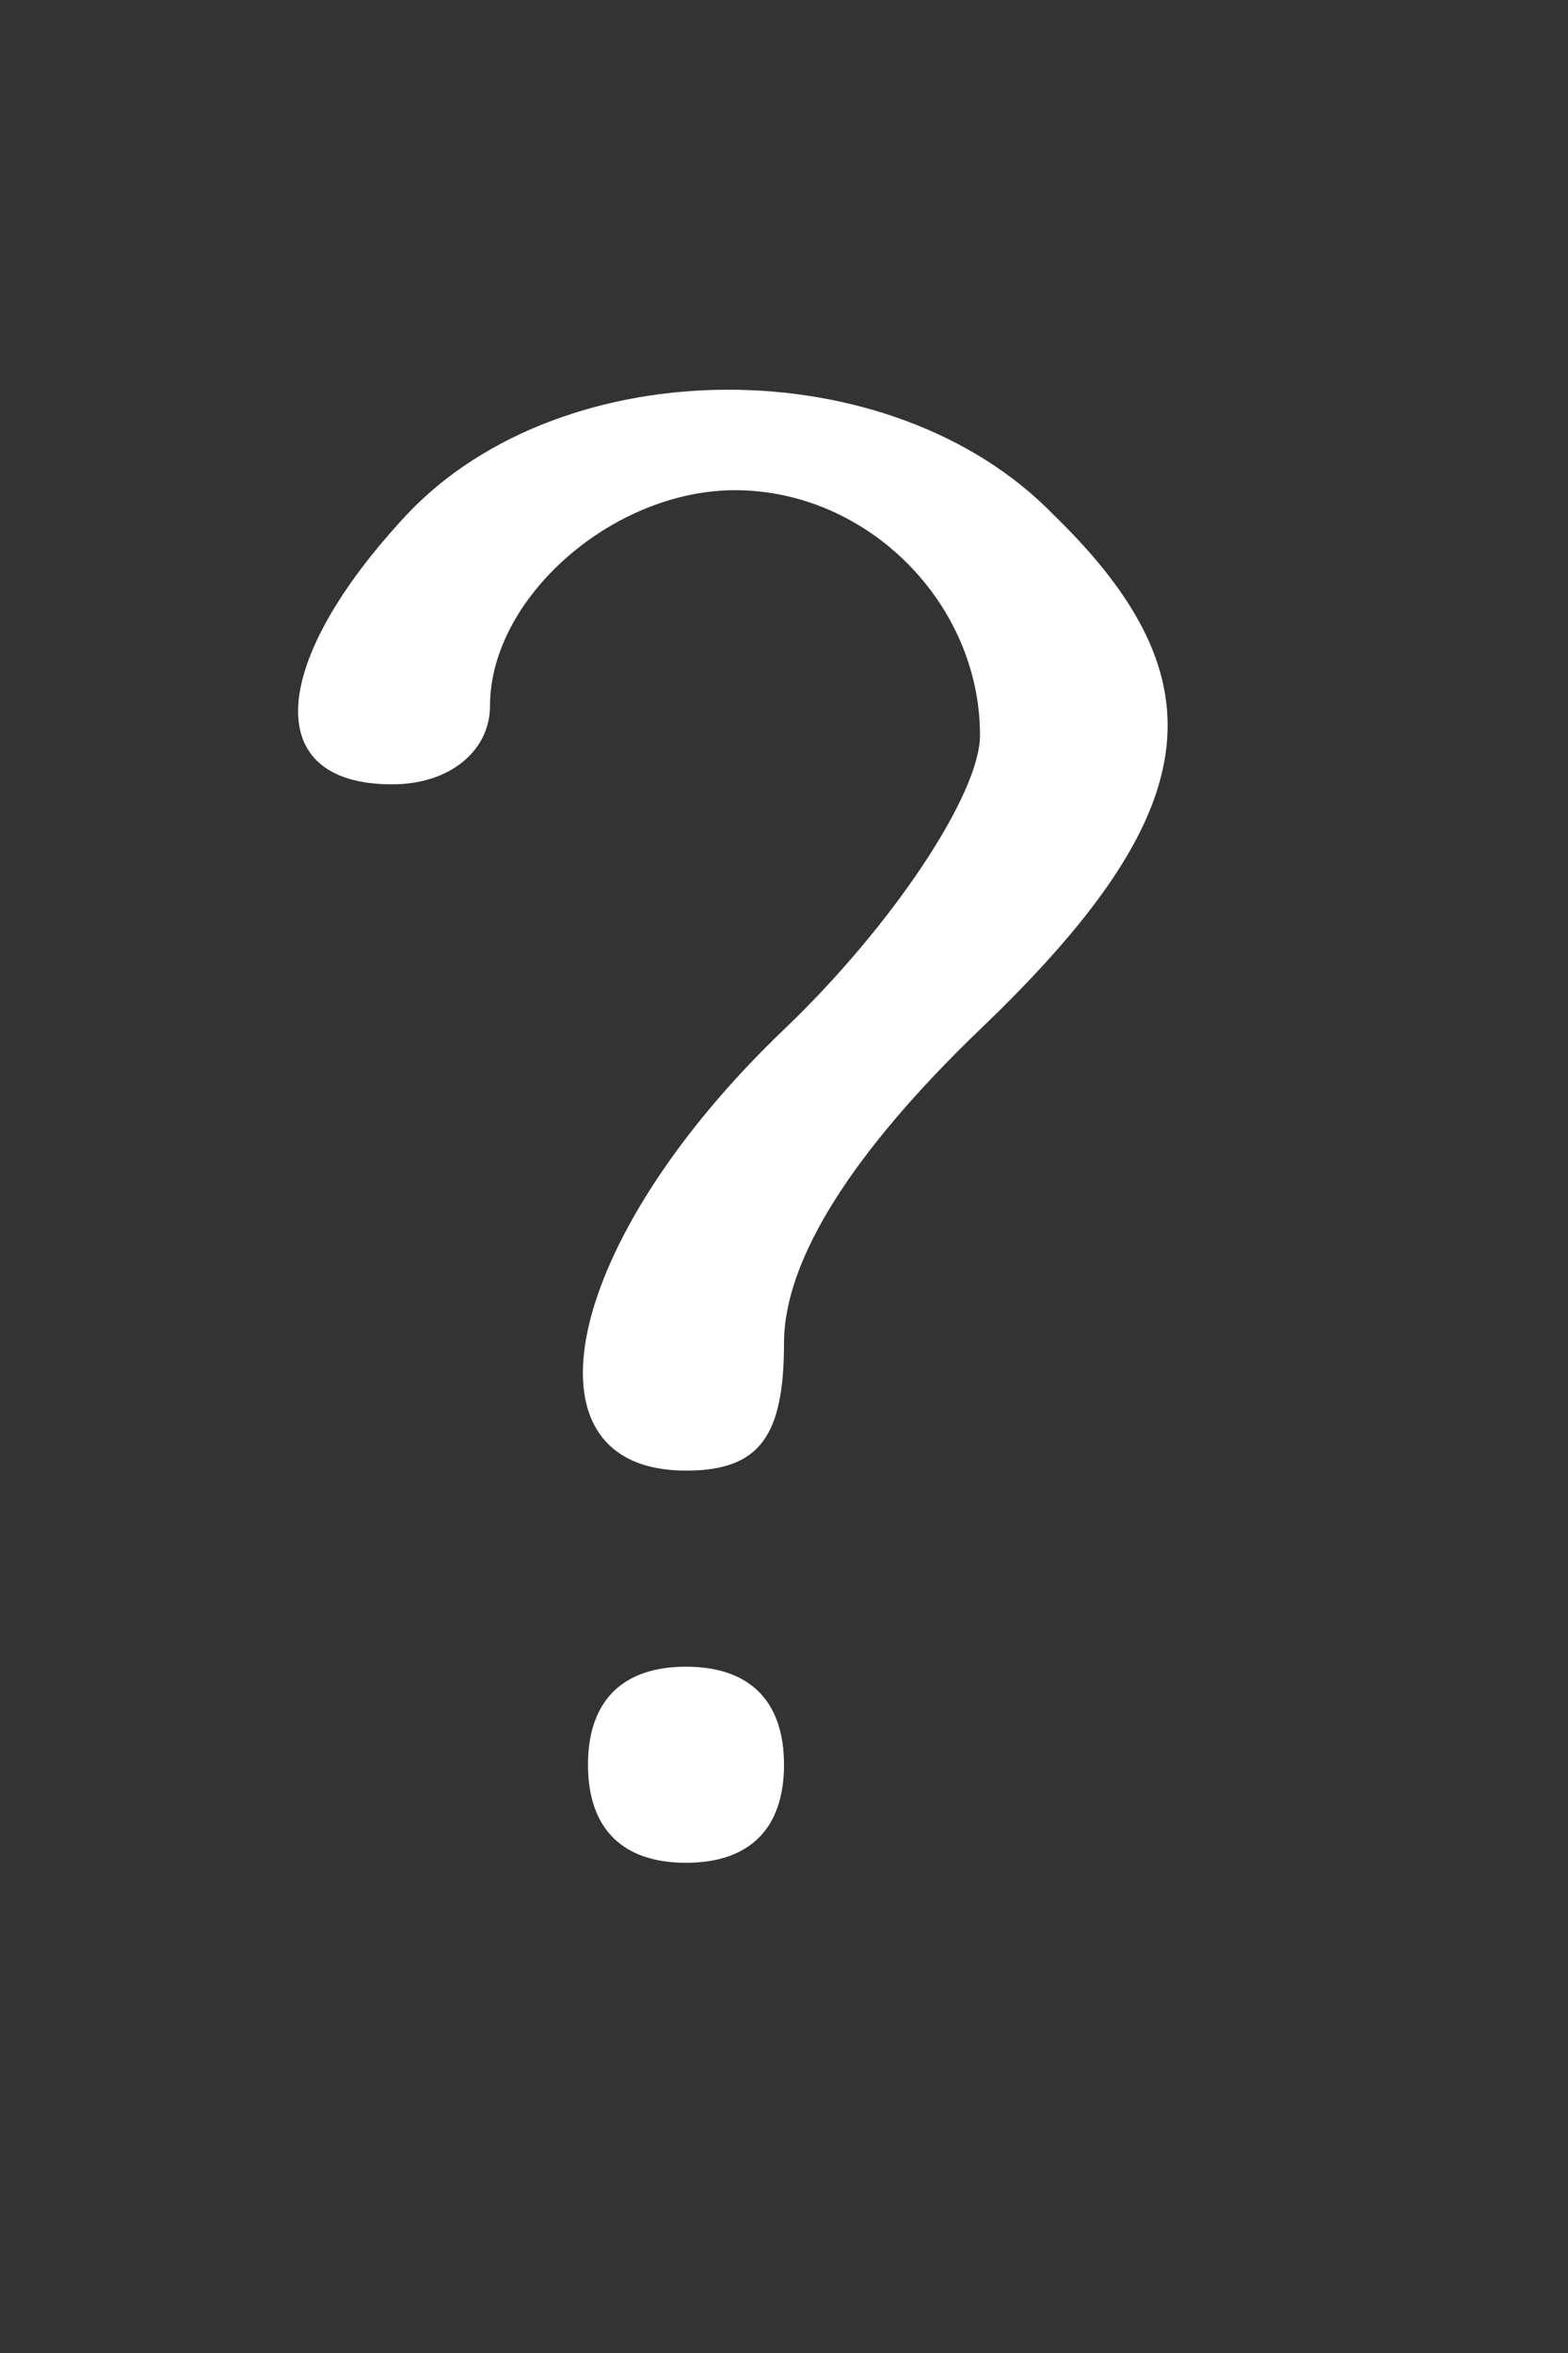 <?xml version="1.0" standalone="no"?>
<!DOCTYPE svg PUBLIC "-//W3C//DTD SVG 20010904//EN"
 "http://www.w3.org/TR/2001/REC-SVG-20010904/DTD/svg10.dtd">
<svg version="1.0" xmlns="http://www.w3.org/2000/svg"
 width="32pt" height="48pt" viewBox="0 0 32 48"
 preserveAspectRatio="xMidYMid meet">
<rect x="0" y="0" width="32" height="48" fill="#333333" stroke="none"/>
<g transform="translate(0,48) scale(0.1,-0.1)"
fill="#ffffff" stroke="none">
<path d="M83 375 c-28 -30 -30 -55 -3 -55 12 0 20 7 20 16 0 22 25 44 50 44
27 0 50 -23 50 -50 0 -12 -18 -39 -40 -60 -45 -43 -55 -90 -20 -90 15 0 20 7
20 26 0 17 14 39 40 64 46 44 50 71 15 105 -33 34 -100 34 -132 0z"/>
<path d="M120 120 c0 -13 7 -20 20 -20 13 0 20 7 20 20 0 13 -7 20 -20 20 -13
0 -20 -7 -20 -20z"/>
</g>
</svg>
